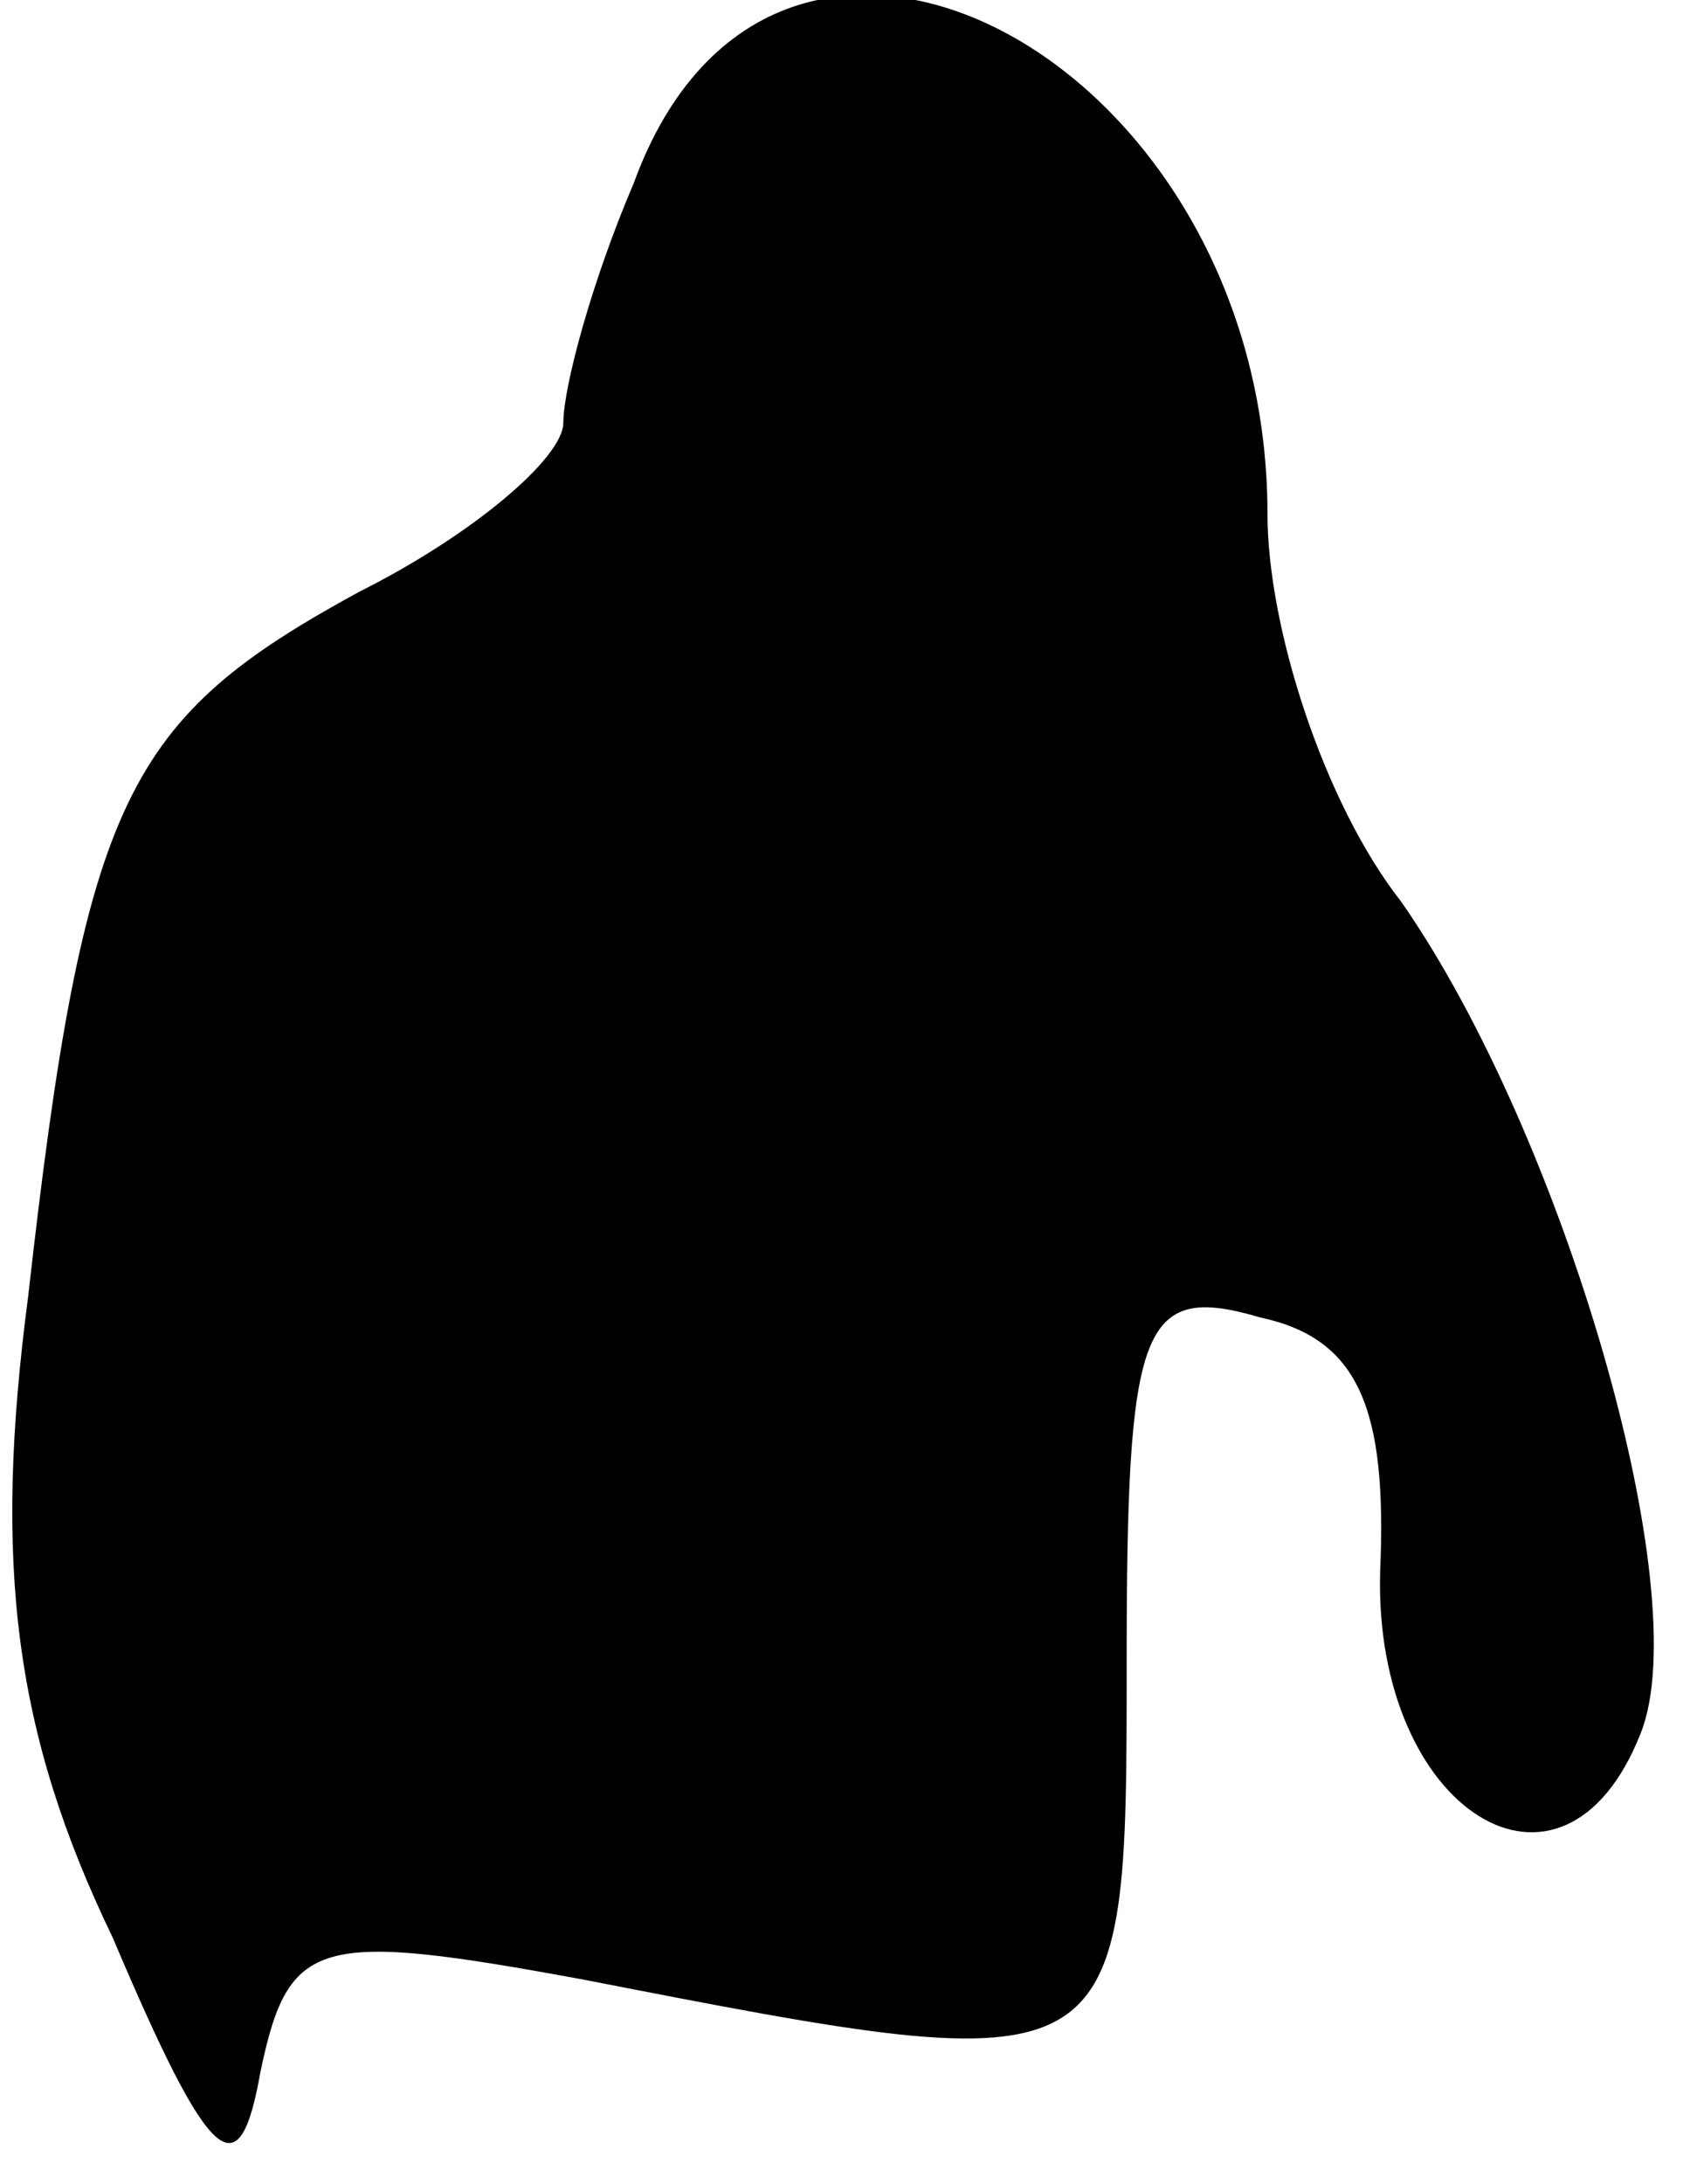 <?xml version="1.0" standalone="no"?>
<!DOCTYPE svg PUBLIC "-//W3C//DTD SVG 20010904//EN"
 "http://www.w3.org/TR/2001/REC-SVG-20010904/DTD/svg10.dtd">
<svg version="1.0" xmlns="http://www.w3.org/2000/svg"
 width="24pt" height="31pt" viewBox="0 0 24 31"
 preserveAspectRatio="xMidYMid meet">
<g transform="translate(0,31) scale(0.1,-0.1)"
fill="#000000" stroke="none">
<path fill="#000000" stroke="none" d="M90 284 c-6 -14 -10 -29 -10 -34 0 -5
-13 -16 -29 -24 -33 -18 -39 -29 -47 -100 -5 -38 -2 -62 12 -91 14 -33 18 -36
21 -19 4 19 8 20 46 13 77 -15 77 -15 77 45 0 48 2 54 19 49 14 -3 18 -13 17
-36 -1 -34 26 -51 37 -23 8 20 -11 85 -34 118 -11 14 -19 39 -19 55 0 65 -70
102 -90 47z"/>
</g>
</svg>
